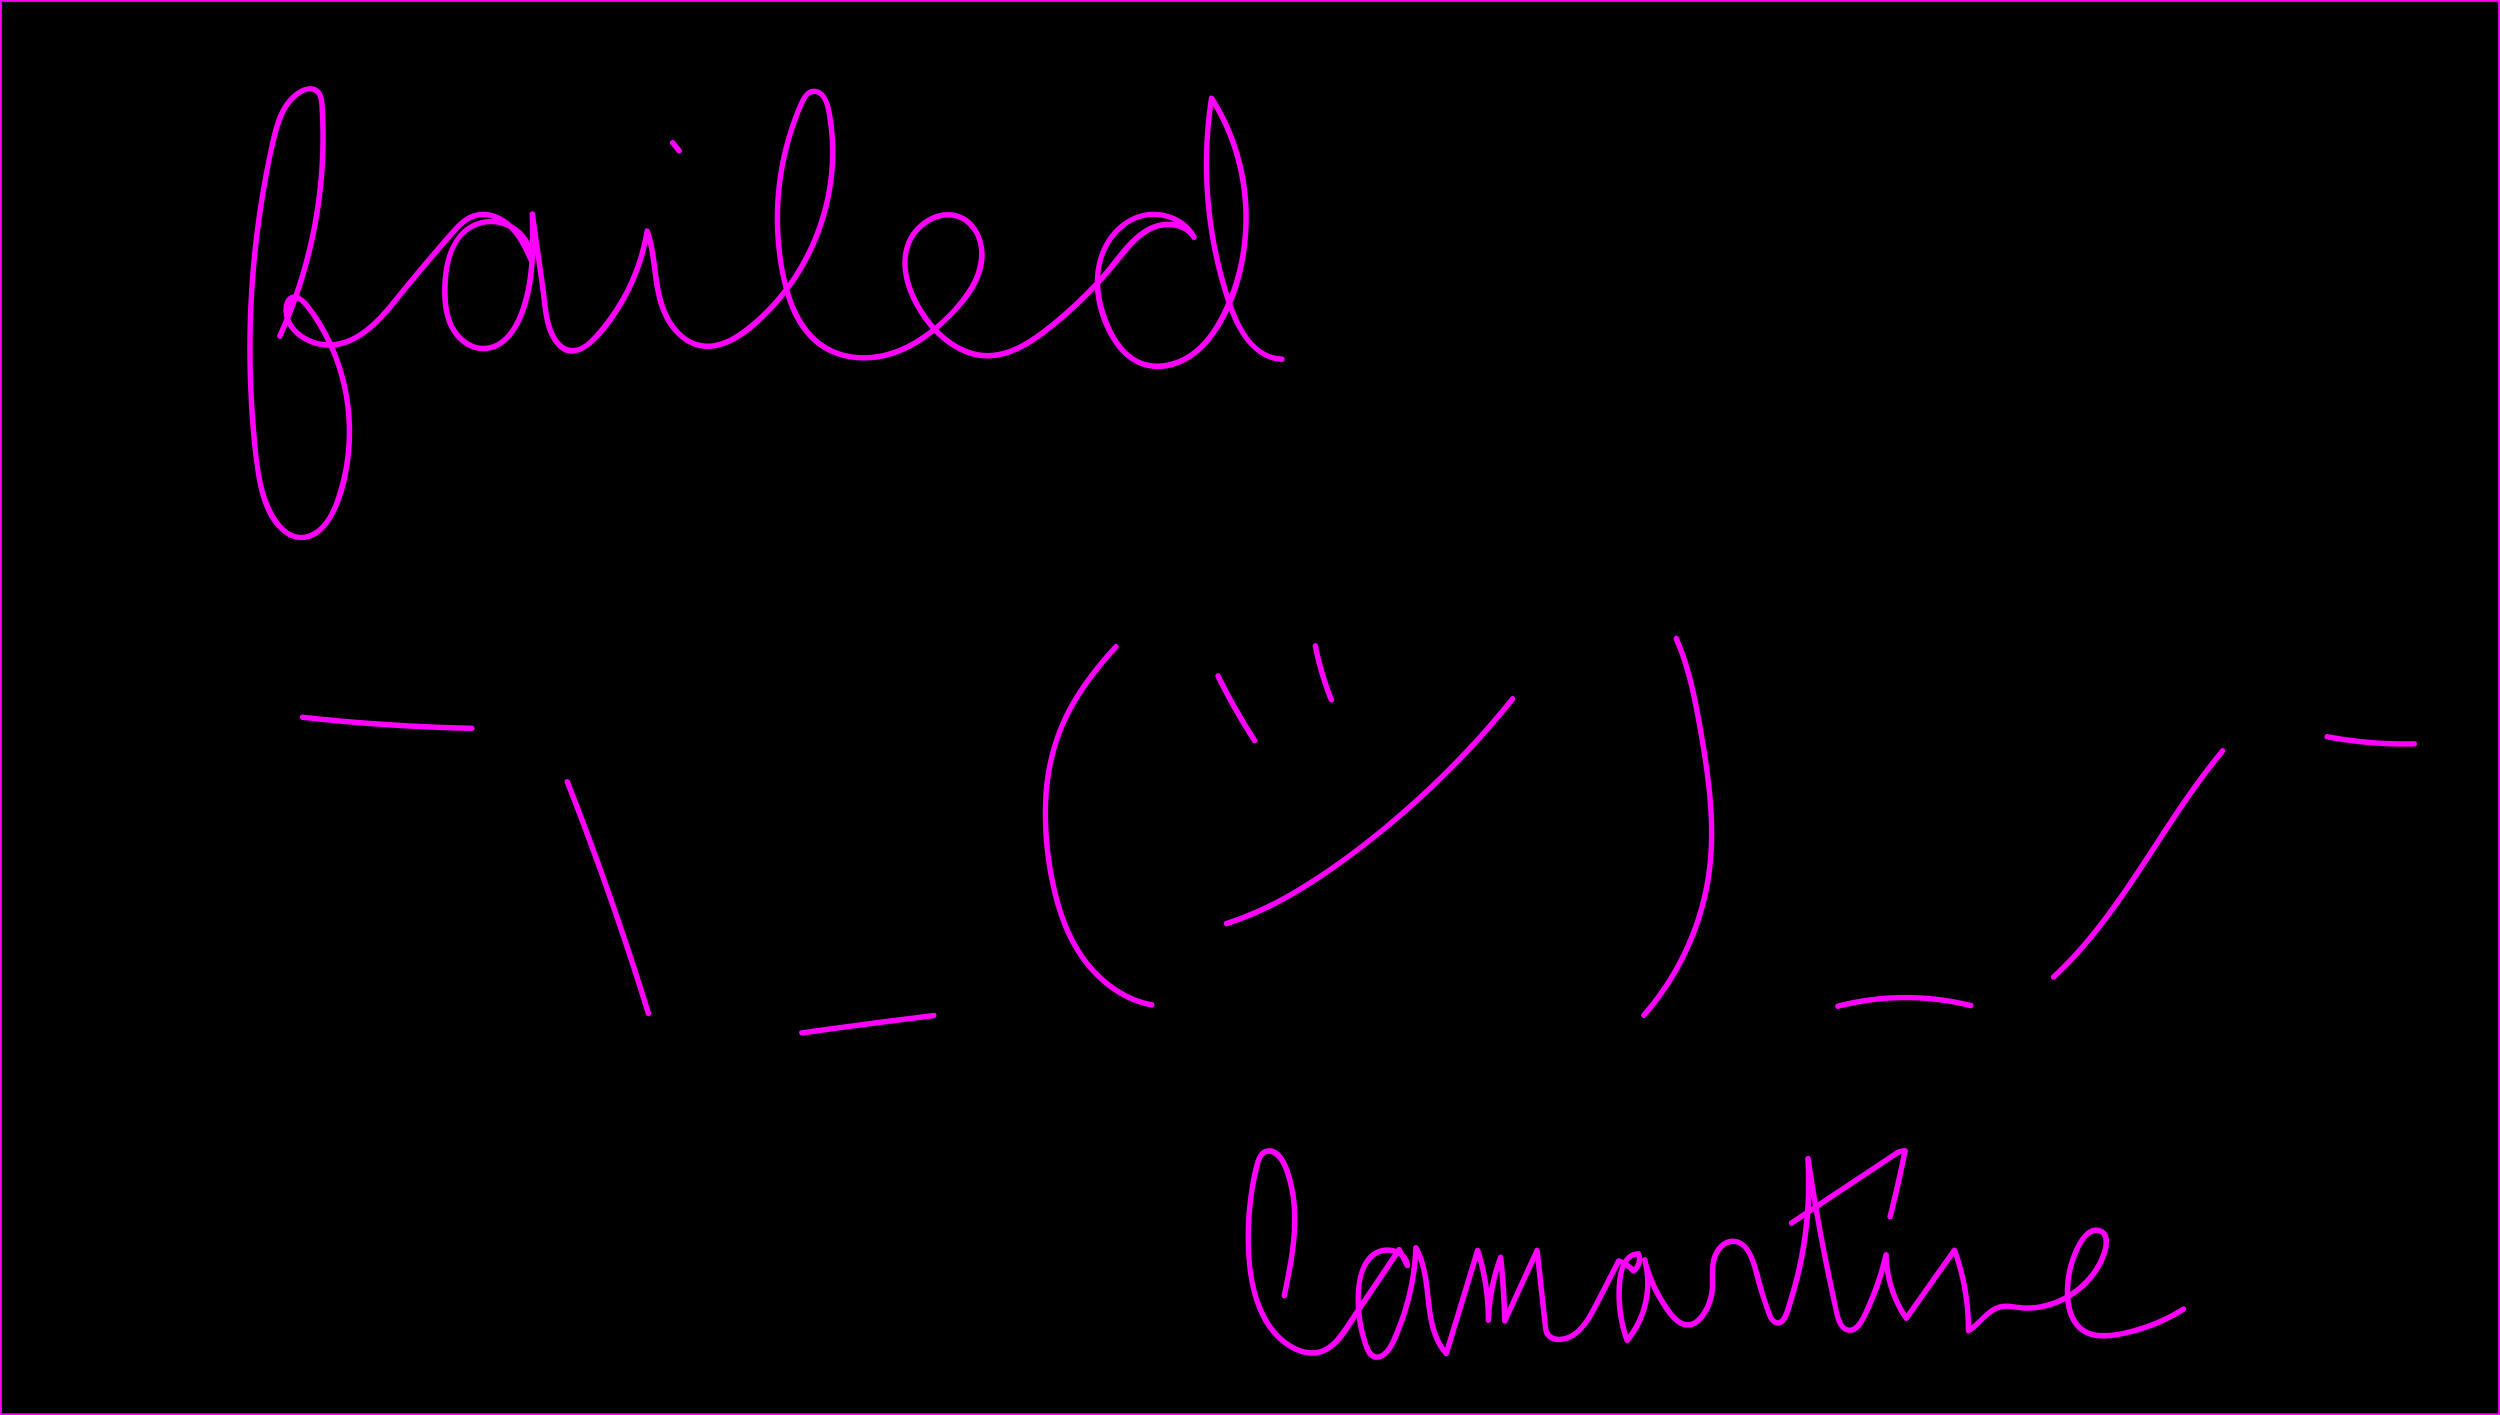 <svg id="Layer_1" data-name="Layer 1" xmlns="http://www.w3.org/2000/svg" viewBox="0 0 1378 780"><rect x="0.5" y="0.5" width="1377" height="779" stroke="#f0f" stroke-miterlimit="10"/><path d="M148.54,180A268.27,268.27,0,0,0,171,98.24a263.51,263.51,0,0,0,1.19-43.15c-.25-4.54-.21-11-5.26-13.05-4.6-1.85-9.92,1.37-13.21,4.39-8.52,7.84-10.65,20.72-13,31.48q-4.69,21.93-7.47,44.22A516.49,516.49,0,0,0,129.94,212a402.89,402.89,0,0,0,4.12,43.45c1.87,11.62,5.52,25.5,15.5,32.9a15.52,15.52,0,0,0,14.79,2.48c4.8-1.8,8.44-5.77,11.16-10,6.19-9.59,9-21.85,10.54-33a117.44,117.44,0,0,0-12.32-70.24,108.38,108.38,0,0,0-10-15.52c-2.58-3.35-7.79-8.28-12-4.35-3.17,2.94-2.87,8.75-1.63,12.51A21.1,21.1,0,0,0,158,180.41,28.55,28.55,0,0,0,186,183.26c11.11-4.73,19.23-14.28,26.67-23.43,9.51-11.7,19.15-23.27,29.11-34.59,4.27-4.86,8.89-10.69,15.78-11.44S270.91,117,275.25,122s7.1,11.31,9.77,17.36c.62,1.41,2.82.65,2.8-.75a24.17,24.17,0,0,0-27.26-23.75c-14.73,2-21.51,15.88-23.19,29.22-1.77,14-1.06,32.66,12.54,40.82a18,18,0,0,0,18.38.3c5.9-3.36,10-9.45,12.65-15.54,7.86-18,7.39-38.45,7-57.67l-2.95.4,5.73,40.59c1.38,9.76,1.55,21.46,7.46,29.84,14.09,20,35.05-14.49,40.92-25.48a115.62,115.62,0,0,0,12.06-35.53h-2.9c5.08,14.59,3.41,30.76,9.65,45,4.89,11.18,14.83,21,27.9,19.38,13.31-1.61,25-12.65,33.74-22a125.56,125.56,0,0,0,21.81-32.43c11-23.61,14.94-50.52,10.05-76.18-.89-4.67-2.89-11.37-8.31-12.55-6.05-1.32-8.88,5.48-10.74,9.9a158.61,158.61,0,0,0-9.32,92.07c2.6,13,7,26.66,16.65,36.24s23.47,12.82,36.67,11c14.13-2,26.61-9.82,36.92-19.38,9.79-9.08,20.33-20.63,22.22-34.39,1.51-11-3.82-24.31-15.58-27.07-10.93-2.56-22.36,5-26.87,14.77-6,12.93-1.09,28.21,5.95,39.64,6.78,11,17,21.18,29.81,24.65,14.46,3.92,28.06-3,39.4-11.49a231.45,231.45,0,0,0,34.32-31.75c4.84-5.45,9.16-11.34,14.05-16.73,4.66-5.13,10.28-10,17.35-11,5.95-.92,12.57.72,15.9,6.08a1.5,1.5,0,0,0,2.59-1.51c-4.32-8.19-13.14-12.87-22.23-13.31-9.64-.47-18.62,4.36-24.64,11.72-14.54,17.8-10.22,45.41,2.82,62.88,6.38,8.54,15.8,13.24,26.53,11.86s19.76-8,26.26-16.46c13.33-17.39,19.4-40.86,20.1-62.47A123.9,123.9,0,0,0,662.1,47.4c-.63-1-2.54-1-2.75.35a242.64,242.64,0,0,0-.53,69.86,238.43,238.43,0,0,0,7.5,34.87c2.76,9.36,5.87,18.88,11.41,27,5.15,7.56,12.44,13.62,21.93,14,1.93.07,1.92-2.93,0-3-18.72-.7-26.11-24.1-30.45-38.79a237.52,237.52,0,0,1-7-103.13l-2.74.36c21.57,33.6,25,78.11,8.28,114.47-4.28,9.3-9.88,18.56-18.31,24.65-8.14,5.89-19.57,8.6-28.92,3.93s-14.82-15.44-18-25c-3.46-10.36-4.53-21.94-.63-32.34,3.7-9.88,11.92-18.73,22.62-20.66,9.78-1.76,20.58,2.55,25.3,11.49l2.59-1.51c-5.4-8.71-17.39-9.52-25.94-5.32-11.42,5.6-18.52,18-26.74,27.15a234.83,234.83,0,0,1-31.06,29c-11,8.52-24.26,16.53-38.67,12.82-12.22-3.15-22-12.91-28.42-23.38-6.78-11-12-26.48-4.91-38.61,5.59-9.62,19.46-16.28,29-8,10,8.59,7.95,23.38,2,33.57-6.6,11.25-17.09,21.43-27.93,28.58-11.31,7.45-25,11.79-38.57,9.28-28.67-5.29-35.85-38.21-37.72-62.89a155.78,155.78,0,0,1,8.38-63.59c1.18-3.37,2.47-6.69,3.9-10,1.15-2.62,2.82-7,6.34-6.69,5.61.43,6.54,10.62,7.15,14.65A114.81,114.81,0,0,1,450.5,79a123.7,123.7,0,0,1-5.76,35.76c-7.22,23-21.05,44-40,59-5.71,4.51-12.42,8.86-19.84,9.53A20.87,20.87,0,0,1,368.32,177c-9.64-9.43-11.36-23.09-13-35.8-.89-6.85-1.88-13.68-4.16-20.23-.44-1.26-2.63-1.59-2.9,0a112.5,112.5,0,0,1-25.73,55.21c-3.28,3.79-7.2,8.6-12.43,9.46-4.26.7-7.7-1.77-9.9-5.23-5.06-7.95-5.23-18.69-6.51-27.72l-5.81-41.14c-.24-1.69-3-1.27-2.94.39.29,14.8.6,29.86-2.83,44.35-2.58,10.92-8.73,28-22.43,28.3-6.73.13-12.65-4.6-15.82-10.25-3.58-6.35-4.16-13.92-4.09-21.07.1-11.66,2.28-26.27,13.3-32.78,14-8.25,31.52,2.09,31.74,18.07l2.79-.76c-4.45-10.09-9.66-21.06-20.54-25.47a19,19,0,0,0-14.65-.24c-5.27,2.27-9,6.82-12.75,11Q226,138.69,212.91,154.81c-7.08,8.73-14.28,18.11-24.21,23.78-8.91,5.09-19.25,5.7-28.06,0-3.76-2.42-7-6-8-10.46a11.27,11.27,0,0,1,.29-6.92c2.37-5.05,7.34,1.09,9.06,3.37A112.38,112.38,0,0,1,184,227.2a111.42,111.42,0,0,1-3.65,33.57c-2.57,9.52-6.65,23.1-16.82,27.12-12.73,5-21-11.69-23.93-21.24-3.69-12.18-4.52-25.32-5.57-37.93a514.49,514.49,0,0,1-.27-81.78q1.59-20.88,4.88-41.59c2.07-12.95,4.33-26.07,7.79-38.73,1.37-5,3.13-10,6.12-14.32,2.44-3.49,10.18-11.09,14.6-6.52,1.93,2,1.79,5.72,1.94,8.28q.3,5.14.4,10.29.19,9.77-.35,19.54a264.8,264.8,0,0,1-15.57,75.93q-3.47,9.5-7.65,18.68c-.79,1.74,1.79,3.27,2.59,1.51Z" transform="translate(7 6)" fill="#f0f"/><path d="M368.39,76.05l-3.55-4.44a1.52,1.52,0,0,0-1.06-.44,1.5,1.5,0,0,0-1.06.44,1.46,1.46,0,0,0-.44,1.06,1.76,1.76,0,0,0,.44,1.06l3.55,4.44a1.52,1.52,0,0,0,1.06.44,1.5,1.5,0,0,0,1.06-.44,1.46,1.46,0,0,0,.44-1.06,1.7,1.7,0,0,0-.44-1.06Z" transform="translate(7 6)" fill="#f0f"/><path d="M159.75,390.88q36.18,4,72.58,5.44,10.39.42,20.79.63c1.93,0,1.93-3,0-3q-36.39-.75-72.68-4-10.35-.93-20.69-2.07c-1.92-.21-1.9,2.79,0,3Z" transform="translate(7 6)" fill="#f0f"/><path d="M304.22,425.2q9.64,24.62,18.59,49.51t17.17,50q4.62,14.13,9,28.34c.57,1.84,3.47,1,2.89-.8Q344.07,527,335.53,502t-17.79-49.8q-5.21-13.94-10.63-27.77c-.7-1.78-3.6-1-2.89.8Z" transform="translate(7 6)" fill="#f0f"/><path d="M435.35,564.79q28.17-4,56.4-7.53,8-1,16-2c1.89-.23,1.92-3.24,0-3q-28.51,3.48-57,7.36-8.11,1.11-16.22,2.25c-1.9.27-1.09,3.16.8,2.9Z" transform="translate(7 6)" fill="#f0f"/><path d="M607.13,349.35c-10.43,11.33-20,23.61-27,37.4a118.31,118.31,0,0,0-12.1,46.1,182.83,182.83,0,0,0,3.87,48.43c3.14,15.17,8.37,30.34,17.71,42.86,8.21,11,19.51,20.07,32.83,24a47.74,47.74,0,0,0,5,1.19c1.89.35,2.7-2.54.8-2.89-13.31-2.47-24.89-10.36-33.54-20.59C585,514.32,579.34,500,575.87,485.47a183.7,183.7,0,0,1-5.12-46.71c.36-15.71,3.24-31.46,9.72-45.85,6.18-13.73,15.1-26,25-37.27,1.24-1.4,2.5-2.79,3.76-4.16s-.81-3.55-2.12-2.13Z" transform="translate(7 6)" fill="#f0f"/><path d="M825.73,378.11a488.42,488.42,0,0,1-54.24,57.34c-19.45,17.47-40.3,33.86-62.69,47.42a187.83,187.83,0,0,1-40.17,18.74c-1.84.59-1,3.48.79,2.9,25.35-8.06,48-22.55,69.2-38.32a488.33,488.33,0,0,0,59.59-52.34q15.6-16.11,29.64-33.62c1.2-1.49-.91-3.63-2.12-2.12Z" transform="translate(7 6)" fill="#f0f"/><path d="M663.08,367.34A350.09,350.09,0,0,0,683.25,403c1,1.62,3.65.11,2.59-1.51a350.09,350.09,0,0,1-20.17-35.65c-.85-1.73-3.44-.21-2.59,1.51Z" transform="translate(7 6)" fill="#f0f"/><path d="M716.56,350.4a169.08,169.08,0,0,0,8.85,29.79c.7,1.77,3.61,1,2.89-.8a169.9,169.9,0,0,1-8.84-29.79c-.38-1.89-3.27-1.09-2.9.8Z" transform="translate(7 6)" fill="#f0f"/><path d="M915.61,346.64c5.87,13.43,9.14,27.83,11.81,42.19,2.77,15,5.34,30.06,6.67,45.25,1.29,14.71,1.33,29.61-1.07,44.21A149.51,149.51,0,0,1,898,552.54c-1.27,1.44.85,3.57,2.12,2.12a152.79,152.79,0,0,0,35-71c5.88-29.95,1.46-60.37-3.79-90.06-2.92-16.5-6.37-33-13.11-48.43-.77-1.76-3.36-.24-2.59,1.52Z" transform="translate(7 6)" fill="#f0f"/><path d="M1006.39,550.09a146.39,146.39,0,0,1,72.53-.36c1.87.47,2.67-2.42.8-2.89a151.13,151.13,0,0,0-57.81-2.92,145.76,145.76,0,0,0-16.31,3.28,1.5,1.5,0,0,0,.79,2.89Z" transform="translate(7 6)" fill="#f0f"/><path d="M1126,533.61c14.83-13.79,27.32-29.83,38.83-46.44s22.22-34,33.74-50.73c6.5-9.45,13.28-18.7,20.63-27.49,1.23-1.48-.88-3.61-2.12-2.13-13.06,15.63-24.34,32.62-35.45,49.66s-22,34-34.68,49.88a229.69,229.69,0,0,1-23.07,25.13c-1.42,1.32.7,3.43,2.12,2.12Z" transform="translate(7 6)" fill="#f0f"/><path d="M1275.32,401.53a235.73,235.73,0,0,0,48.45,4c1.93,0,1.94-3,0-3a231.43,231.43,0,0,1-47.65-3.9c-1.89-.35-2.7,2.54-.8,2.9Z" transform="translate(7 6)" fill="#f0f"/><path d="M702.34,708.57c4.23-20.32,8.56-41.86,3.57-62.46-1.55-6.38-5.21-20.18-14.23-19.16-4.1.47-6,4.37-7,7.91A133.67,133.67,0,0,0,681.42,651a163.88,163.88,0,0,0-1.58,33.71c.53,9.07,1.75,18.18,4.67,26.82,2.63,7.79,6.63,15.33,12.68,21,6.23,5.85,15.51,10.65,24.21,8,10.06-3.11,15.66-14.69,21.1-22.79l23-34.14h-2.59l4.57,8.71c.67,1.27,2.93.74,2.8-.76-.71-8.08-10.09-11.64-17.12-9.29-9.6,3.21-12.34,15.08-12.85,23.95a77,77,0,0,0,1.39,19.46,74.15,74.15,0,0,0,2.46,9.25c.83,2.46,1.69,5.2,3.67,7,3.66,3.34,8.3,1,11-2.24,3.63-4.34,5.62-10.38,7.59-15.61a136,136,0,0,0,8.51-42.34l-2.8.76c10,18.22,2.68,42.26,17,58.63a1.51,1.51,0,0,0,2.5-.66l17.28-56.85H806a123.33,123.33,0,0,1,5.89,38.08,1.5,1.5,0,0,0,3,0,111.79,111.79,0,0,1,6.72-34.31l-3-.4q1.85,17.52,2.32,35.12c0,1.38,2.14,2.19,2.79.76L841.52,684l-2.79-.76,2.91,26.48,1.45,13.24c.35,3.13.42,6.62,3,8.8,4.31,3.64,11.2,1.91,15.36-1,5-3.58,8.52-9.07,11.38-14.46,4.64-8.77,9.08-17.64,13.62-26.47l-1.69.69a18.4,18.4,0,0,1,7.5,5.06,1.51,1.51,0,0,0,1.82.23,9.53,9.53,0,0,0,3.47-11.07,1.57,1.57,0,0,0-1.45-1.1c-8.42.13-11.14,9.84-11.82,16.67a75.81,75.81,0,0,0,4.15,32.88,1.52,1.52,0,0,0,2.51.66A51.06,51.06,0,0,0,901,688a1.5,1.5,0,0,0-2.89.8,81,81,0,0,0,10.07,23.87c3.41,5.42,8.8,14.07,16.37,13,7.22-1,11.8-10.72,13.21-17,1.9-8.43-1.69-19.1,4.63-26.1,2.7-3,6.83-3.9,10.16-1.37,2.69,2,4.22,5.48,5.31,8.58,1.38,3.93,2.24,8,3.4,12q2,7,4.46,13.86c1,3,2.08,6.75,5,8.42,2.72,1.54,5.52.07,7-2.41,2.14-3.61,3.13-8.25,4.34-12.24q2-6.68,3.63-13.47a220.37,220.37,0,0,0,5.44-63.43l-2.95.4q4.83,32.82,11.56,65.31,1.74,8.36,3.6,16.7c.84,3.75,1.45,8,4,11.06a6.64,6.64,0,0,0,8.25,2c3.54-1.82,5.32-5.93,7-9.31A156,156,0,0,0,1034.11,686l-2.94-.4a65.36,65.36,0,0,0,11.28,35.77,1.53,1.53,0,0,0,2.59,0l26.58-37.54-2.74-.35a126.27,126.27,0,0,1,7.62,44,1.51,1.51,0,0,0,2.26,1.3c6.12-3.57,10.23-11.31,17.33-13,4.3-1.05,9,.64,13.34.73a44.57,44.57,0,0,0,11.1-1.23c14.14-3.38,26.77-13.49,32.56-26.9,2.2-5.1,5-14.75-2.23-17.37-7.52-2.73-12.82,7.27-15.11,12.66a56.21,56.21,0,0,0-4.53,26.35c.61,7.08,3.08,14.59,9.3,18.67,8,5.21,19,2.78,27.55.67a100.26,100.26,0,0,0,29.24-12.49c1.63-1,.13-3.62-1.51-2.59a97.66,97.66,0,0,1-22.37,10.45c-7.34,2.33-15.61,4.51-23.38,3.91-18-1.41-17.54-24-14-36.89a51.63,51.63,0,0,1,4.8-11.82c1.51-2.66,4.52-6.58,8-6.32,4.45.34,3.84,6.27,3,9.21a37.32,37.32,0,0,1-3.86,8.86,45.5,45.5,0,0,1-31.85,21.4,40.83,40.83,0,0,1-11.63,0c-3.75-.51-7.43-1.08-11,.35-6.58,2.61-10.3,9.28-16.3,12.77l2.26,1.29a128.49,128.49,0,0,0-7.73-44.77,1.52,1.52,0,0,0-2.74-.36l-26.58,37.53H1045a62.46,62.46,0,0,1-10.87-34.25c0-1.65-2.56-2.09-3-.4a153.09,153.09,0,0,1-8.69,26.4c-1.71,3.92-3.36,8.52-6.12,11.84-1.22,1.46-3,2.78-5,2.07-1.81-.64-2.83-2.82-3.44-4.49-1.49-4.06-2.12-8.53-3-12.75-1-4.74-2-9.5-3-14.25q-3-14.53-5.55-29.13-2.88-16.33-5.29-32.74c-.25-1.67-3-1.28-3,.4a215.4,215.4,0,0,1-9.82,78.86c-.64,2-3,12.63-6.55,9.77-1.55-1.25-2.2-3.62-2.83-5.39-.77-2.13-1.5-4.27-2.21-6.42-2.43-7.41-3.8-15.32-6.8-22.51-2.05-4.93-5.63-10.06-11.51-10.19-6.39-.15-10.91,6-12.19,11.64-.92,4.11-.63,8.35-.68,12.52A29.55,29.55,0,0,1,932.74,714c-1.84,3.67-5.5,9.61-10.37,8.66-4.43-.87-7.49-5.46-9.87-8.92A78.34,78.34,0,0,1,901,688l-2.89.8a48,48,0,0,1-9.32,42.91l2.51.66A73.73,73.73,0,0,1,887,705c.2-5.79,1-18.25,9.13-18.38l-1.45-1.1a6.51,6.51,0,0,1-2.08,7.68l1.81.23a21.63,21.63,0,0,0-8.82-5.82,1.53,1.53,0,0,0-1.7.69c-4.48,8.72-8.89,17.48-13.46,26.15-3.08,5.86-7.14,12.88-13.61,15.47-3.56,1.42-8.83,1.48-10.16-2.87-.67-2.2-.63-4.84-.88-7.14l-.79-7.12-3.24-29.54c-.14-1.3-2.11-2.27-2.8-.76l-17.76,38.85,2.8.76q-.48-17.59-2.32-35.12a1.5,1.5,0,0,0-2.94-.39,114.07,114.07,0,0,0-6.83,35.1h3a126.08,126.08,0,0,0-6-38.88,1.51,1.51,0,0,0-2.89,0l-17.28,56.85,2.51-.66c-7-8-8.38-18.83-9.53-29-1.12-9.94-2.11-20.12-7-29a1.51,1.51,0,0,0-2.79.76,132.15,132.15,0,0,1-9.77,45c-1.7,4.17-3.44,9.42-7,12.43-5.63,4.77-8-4.28-9.12-8.27a73.88,73.88,0,0,1-2.72-15.61c-.54-8.55-.44-19.45,5.45-26.37a11.56,11.56,0,0,1,10.69-4.27c3.69.54,7.45,2.87,7.8,6.88l2.8-.75L765.45,682a1.51,1.51,0,0,0-2.59,0l-17.5,26-8.89,13.23A88.33,88.33,0,0,1,728.72,732c-3.05,3.32-6.83,5.93-11.47,6.21s-9-1.44-12.82-3.83c-6.47-4.07-11.18-10.29-14.42-17.13-7.39-15.59-8.15-34.27-7.16-51.2a150,150,0,0,1,4.65-30c.51-1.92,1.18-4.41,3-5.53,2.26-1.39,4.56.07,6.17,1.72,3.09,3.18,4.47,7.95,5.66,12.1,5.92,20.77,1.41,42.86-2.89,63.47-.39,1.88,2.5,2.69,2.9.8Z" transform="translate(7 6)" fill="#f0f"/><path d="M981.21,669.42l48.69-32.31,6.66-4.42c2-1.3,4-3,6.52-2.89l-1.45-1.9q-3.66,18.29-8.25,36.35c-.48,1.87,2.41,2.67,2.89.8q4.59-18.06,8.26-36.35a1.53,1.53,0,0,0-1.45-1.9,9.88,9.88,0,0,0-5.74,1.79c-2,1.27-4,2.66-6,4l-12.49,8.29-25,16.57-14.15,9.39c-1.6,1.06-.1,3.66,1.51,2.59Z" transform="translate(7 6)" fill="#f0f"/></svg>